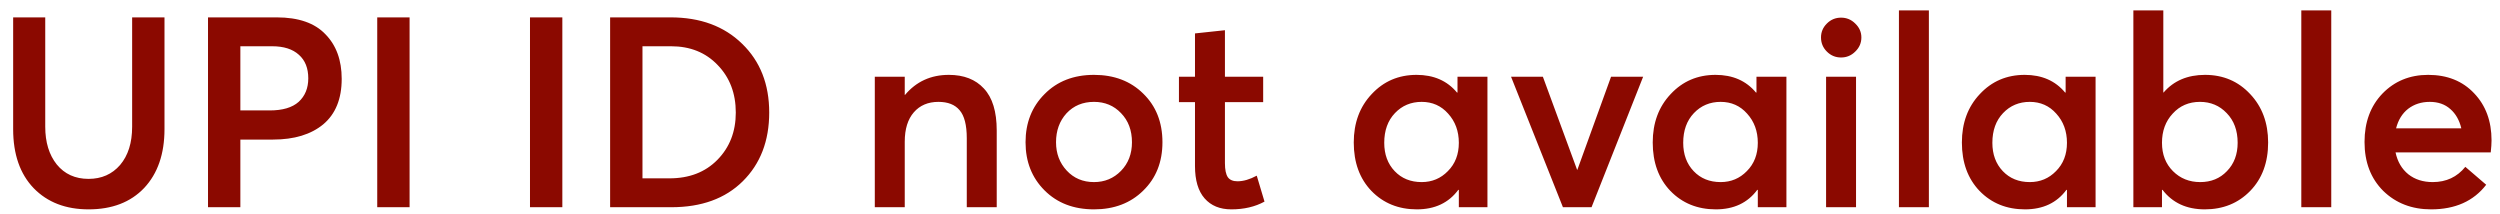<svg width="187" height="16" viewBox="0 0 187 16" fill="none" xmlns="http://www.w3.org/2000/svg">
<path d="M6.624 15.66C4.917 15.66 3.551 15.133 2.524 14.08C1.497 13.013 0.984 11.54 0.984 9.66V1.3H3.384V9.48C3.384 10.64 3.671 11.58 4.244 12.3C4.831 13.02 5.624 13.38 6.624 13.38C7.597 13.38 8.384 13.033 8.984 12.34C9.584 11.633 9.884 10.68 9.884 9.48V1.3H12.304V9.66C12.304 11.513 11.797 12.98 10.784 14.06C9.771 15.127 8.384 15.66 6.624 15.66ZM15.559 15.5V1.3H20.699C22.326 1.3 23.539 1.72 24.339 2.56C25.152 3.387 25.559 4.5 25.559 5.9C25.559 7.393 25.099 8.527 24.179 9.3C23.259 10.06 22.006 10.44 20.419 10.44H17.979V15.5H15.559ZM17.979 8.26H20.179C21.139 8.26 21.859 8.047 22.339 7.62C22.819 7.18 23.059 6.593 23.059 5.86C23.059 5.1 22.826 4.513 22.359 4.1C21.892 3.673 21.226 3.46 20.359 3.46H17.979V8.26ZM28.217 15.5V1.3H30.637V15.5H28.217ZM39.643 15.5V1.3H42.063V15.5H39.643ZM45.637 15.5V1.3H50.157C52.384 1.3 54.17 1.96 55.517 3.28C56.864 4.587 57.537 6.3 57.537 8.42C57.537 10.54 56.877 12.253 55.557 13.56C54.25 14.853 52.47 15.5 50.217 15.5H45.637ZM48.057 13.34H50.077C51.557 13.34 52.75 12.88 53.657 11.96C54.577 11.027 55.037 9.847 55.037 8.42C55.037 6.98 54.584 5.793 53.677 4.86C52.784 3.927 51.624 3.46 50.197 3.46H48.057V13.34ZM70.975 5.6C72.095 5.6 72.968 5.94 73.595 6.62C74.235 7.3 74.555 8.347 74.555 9.76V15.5H72.315V10.34C72.315 9.353 72.135 8.653 71.775 8.24C71.428 7.827 70.902 7.62 70.195 7.62C69.422 7.62 68.808 7.88 68.355 8.4C67.902 8.92 67.675 9.653 67.675 10.6V15.5H65.435V5.74H67.675V7.1H67.695C68.535 6.1 69.628 5.6 70.975 5.6ZM81.831 15.66C80.311 15.66 79.077 15.187 78.131 14.24C77.184 13.293 76.711 12.093 76.711 10.64C76.711 9.187 77.184 7.987 78.131 7.04C79.077 6.08 80.311 5.6 81.831 5.6C83.337 5.6 84.564 6.067 85.511 7C86.471 7.933 86.951 9.147 86.951 10.64C86.951 12.12 86.471 13.327 85.511 14.26C84.564 15.193 83.337 15.66 81.831 15.66ZM81.831 13.62C82.631 13.62 83.304 13.34 83.851 12.78C84.397 12.22 84.671 11.507 84.671 10.64C84.671 9.747 84.397 9.02 83.851 8.46C83.317 7.9 82.644 7.62 81.831 7.62C80.991 7.62 80.304 7.907 79.771 8.48C79.251 9.053 78.991 9.773 78.991 10.64C78.991 11.48 79.257 12.187 79.791 12.76C80.324 13.333 81.004 13.62 81.831 13.62ZM92.105 15.66C91.251 15.66 90.585 15.387 90.105 14.84C89.625 14.293 89.385 13.487 89.385 12.42V7.64H88.185V5.74H89.385V2.5L91.625 2.26V5.74H94.485V7.64H91.625V12.2C91.625 12.693 91.698 13.047 91.845 13.26C91.991 13.46 92.231 13.56 92.565 13.56C93.005 13.56 93.485 13.42 94.005 13.14L94.585 15.08C93.878 15.467 93.051 15.66 92.105 15.66ZM109.021 5.74H111.261V15.5H109.121V14.2H109.081C108.361 15.173 107.328 15.66 105.981 15.66C104.608 15.66 103.474 15.2 102.581 14.28C101.701 13.36 101.261 12.153 101.261 10.66C101.261 9.193 101.708 7.987 102.601 7.04C103.494 6.08 104.614 5.6 105.961 5.6C107.241 5.6 108.248 6.04 108.981 6.92H109.021V5.74ZM106.341 13.62C107.114 13.62 107.768 13.347 108.301 12.8C108.848 12.253 109.121 11.547 109.121 10.68C109.121 9.813 108.854 9.087 108.321 8.5C107.801 7.913 107.141 7.62 106.341 7.62C105.541 7.62 104.874 7.9 104.341 8.46C103.808 9.02 103.541 9.76 103.541 10.68C103.541 11.547 103.801 12.253 104.321 12.8C104.841 13.347 105.514 13.62 106.341 13.62ZM120.507 5.74H122.907L119.047 15.5H116.907L113.027 5.74H115.407L117.967 12.7H117.987L120.507 5.74ZM131.384 5.74H133.624V15.5H131.484V14.2H131.444C130.724 15.173 129.691 15.66 128.344 15.66C126.971 15.66 125.837 15.2 124.944 14.28C124.064 13.36 123.624 12.153 123.624 10.66C123.624 9.193 124.071 7.987 124.964 7.04C125.857 6.08 126.977 5.6 128.324 5.6C129.604 5.6 130.611 6.04 131.344 6.92H131.384V5.74ZM128.704 13.62C129.477 13.62 130.131 13.347 130.664 12.8C131.211 12.253 131.484 11.547 131.484 10.68C131.484 9.813 131.217 9.087 130.684 8.5C130.164 7.913 129.504 7.62 128.704 7.62C127.904 7.62 127.237 7.9 126.704 8.46C126.171 9.02 125.904 9.76 125.904 10.68C125.904 11.547 126.164 12.253 126.684 12.8C127.204 13.347 127.877 13.62 128.704 13.62ZM138.771 3.86C138.477 4.153 138.124 4.3 137.711 4.3C137.297 4.3 136.944 4.153 136.651 3.86C136.357 3.567 136.211 3.213 136.211 2.8C136.211 2.4 136.357 2.053 136.651 1.76C136.944 1.467 137.297 1.32 137.711 1.32C138.124 1.32 138.477 1.467 138.771 1.76C139.077 2.053 139.231 2.4 139.231 2.8C139.231 3.213 139.077 3.567 138.771 3.86ZM136.591 15.5V5.74H138.831V15.5H136.591ZM142.04 15.5V0.78H144.28V15.5H142.04ZM154.509 5.74H156.749V15.5H154.609V14.2H154.569C153.849 15.173 152.816 15.66 151.469 15.66C150.096 15.66 148.962 15.2 148.069 14.28C147.189 13.36 146.749 12.153 146.749 10.66C146.749 9.193 147.196 7.987 148.089 7.04C148.982 6.08 150.102 5.6 151.449 5.6C152.729 5.6 153.736 6.04 154.469 6.92H154.509V5.74ZM151.829 13.62C152.602 13.62 153.256 13.347 153.789 12.8C154.336 12.253 154.609 11.547 154.609 10.68C154.609 9.813 154.342 9.087 153.809 8.5C153.289 7.913 152.629 7.62 151.829 7.62C151.029 7.62 150.362 7.9 149.829 8.46C149.296 9.02 149.029 9.76 149.029 10.68C149.029 11.547 149.289 12.253 149.809 12.8C150.329 13.347 151.002 13.62 151.829 13.62ZM164.936 5.6C166.296 5.6 167.422 6.08 168.316 7.04C169.209 7.987 169.656 9.193 169.656 10.66C169.656 12.153 169.209 13.36 168.316 14.28C167.422 15.2 166.289 15.66 164.916 15.66C163.556 15.66 162.502 15.173 161.756 14.2H161.716V15.5H159.576V0.78H161.816V6.92H161.836C162.596 6.04 163.629 5.6 164.936 5.6ZM162.536 12.8C163.082 13.347 163.762 13.62 164.576 13.62C165.389 13.62 166.056 13.347 166.576 12.8C167.109 12.253 167.376 11.547 167.376 10.68C167.376 9.76 167.102 9.02 166.556 8.46C166.022 7.9 165.356 7.62 164.556 7.62C163.729 7.62 163.049 7.913 162.516 8.5C161.982 9.073 161.716 9.8 161.716 10.68C161.716 11.547 161.989 12.253 162.536 12.8ZM172.138 15.5V0.78H174.378V15.5H172.138ZM186.367 10.5C186.367 10.74 186.347 11.04 186.307 11.4H179.187C179.333 12.093 179.653 12.64 180.147 13.04C180.64 13.427 181.247 13.62 181.967 13.62C182.98 13.62 183.793 13.24 184.407 12.48L185.967 13.82C185.02 15.047 183.647 15.66 181.847 15.66C180.407 15.66 179.213 15.2 178.267 14.28C177.333 13.347 176.867 12.127 176.867 10.62C176.867 9.14 177.313 7.933 178.207 7C179.113 6.067 180.253 5.6 181.627 5.6C183.053 5.6 184.2 6.06 185.067 6.98C185.933 7.887 186.367 9.06 186.367 10.5ZM183.287 8.16C182.887 7.8 182.373 7.62 181.747 7.62C181.12 7.62 180.58 7.793 180.127 8.14C179.687 8.487 179.387 8.973 179.227 9.6H184.107C183.96 8.987 183.687 8.507 183.287 8.16Z" fill="#8B0900"/>
</svg>
